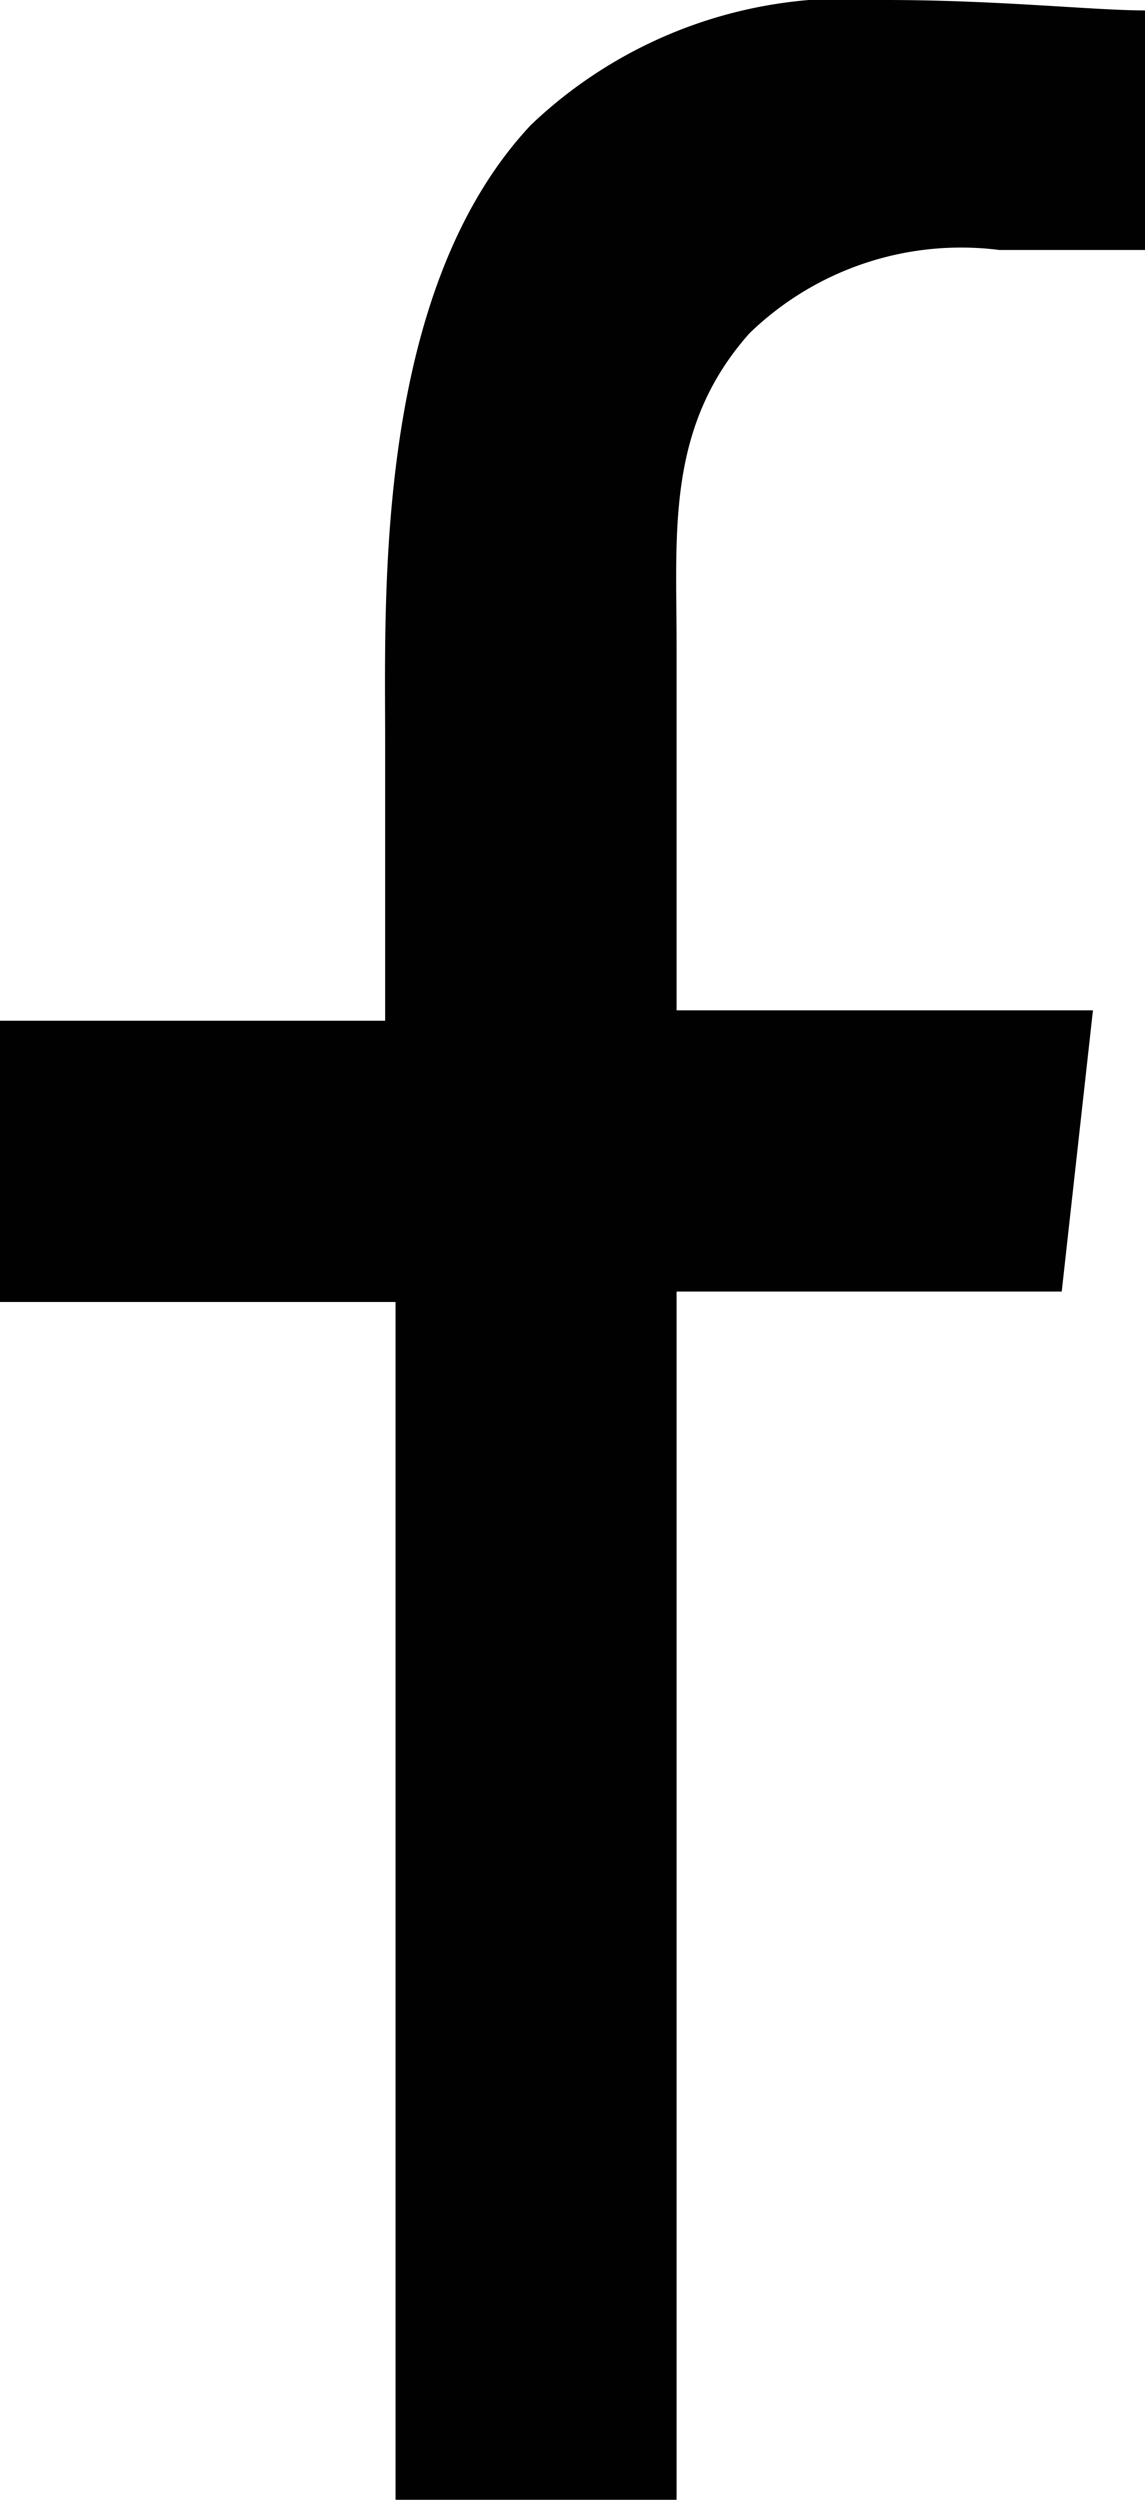 <svg xmlns="http://www.w3.org/2000/svg" xmlns:xlink="http://www.w3.org/1999/xlink" width="11" height="24" viewBox="0 0 11 24"><defs><style>.a{fill:none;}.b{clip-path:url(#a);}.c{fill:#010101;}</style><clipPath id="a"><rect class="a" width="11" height="24"/></clipPath></defs><g class="b"><path class="c" d="M10.5,9.7h-4V6.2c0-1.1-.1-2.1.7-3a2.921,2.921,0,0,1,2.4-.8H11V.1C10.5.1,9.6,0,8.5,0A4.4,4.4,0,0,0,5.1,1.2C3.6,2.8,3.7,5.7,3.7,7.1V9.8H0v2.7H3.8V24H6.5V12.4h3.7Z"/></g></svg>